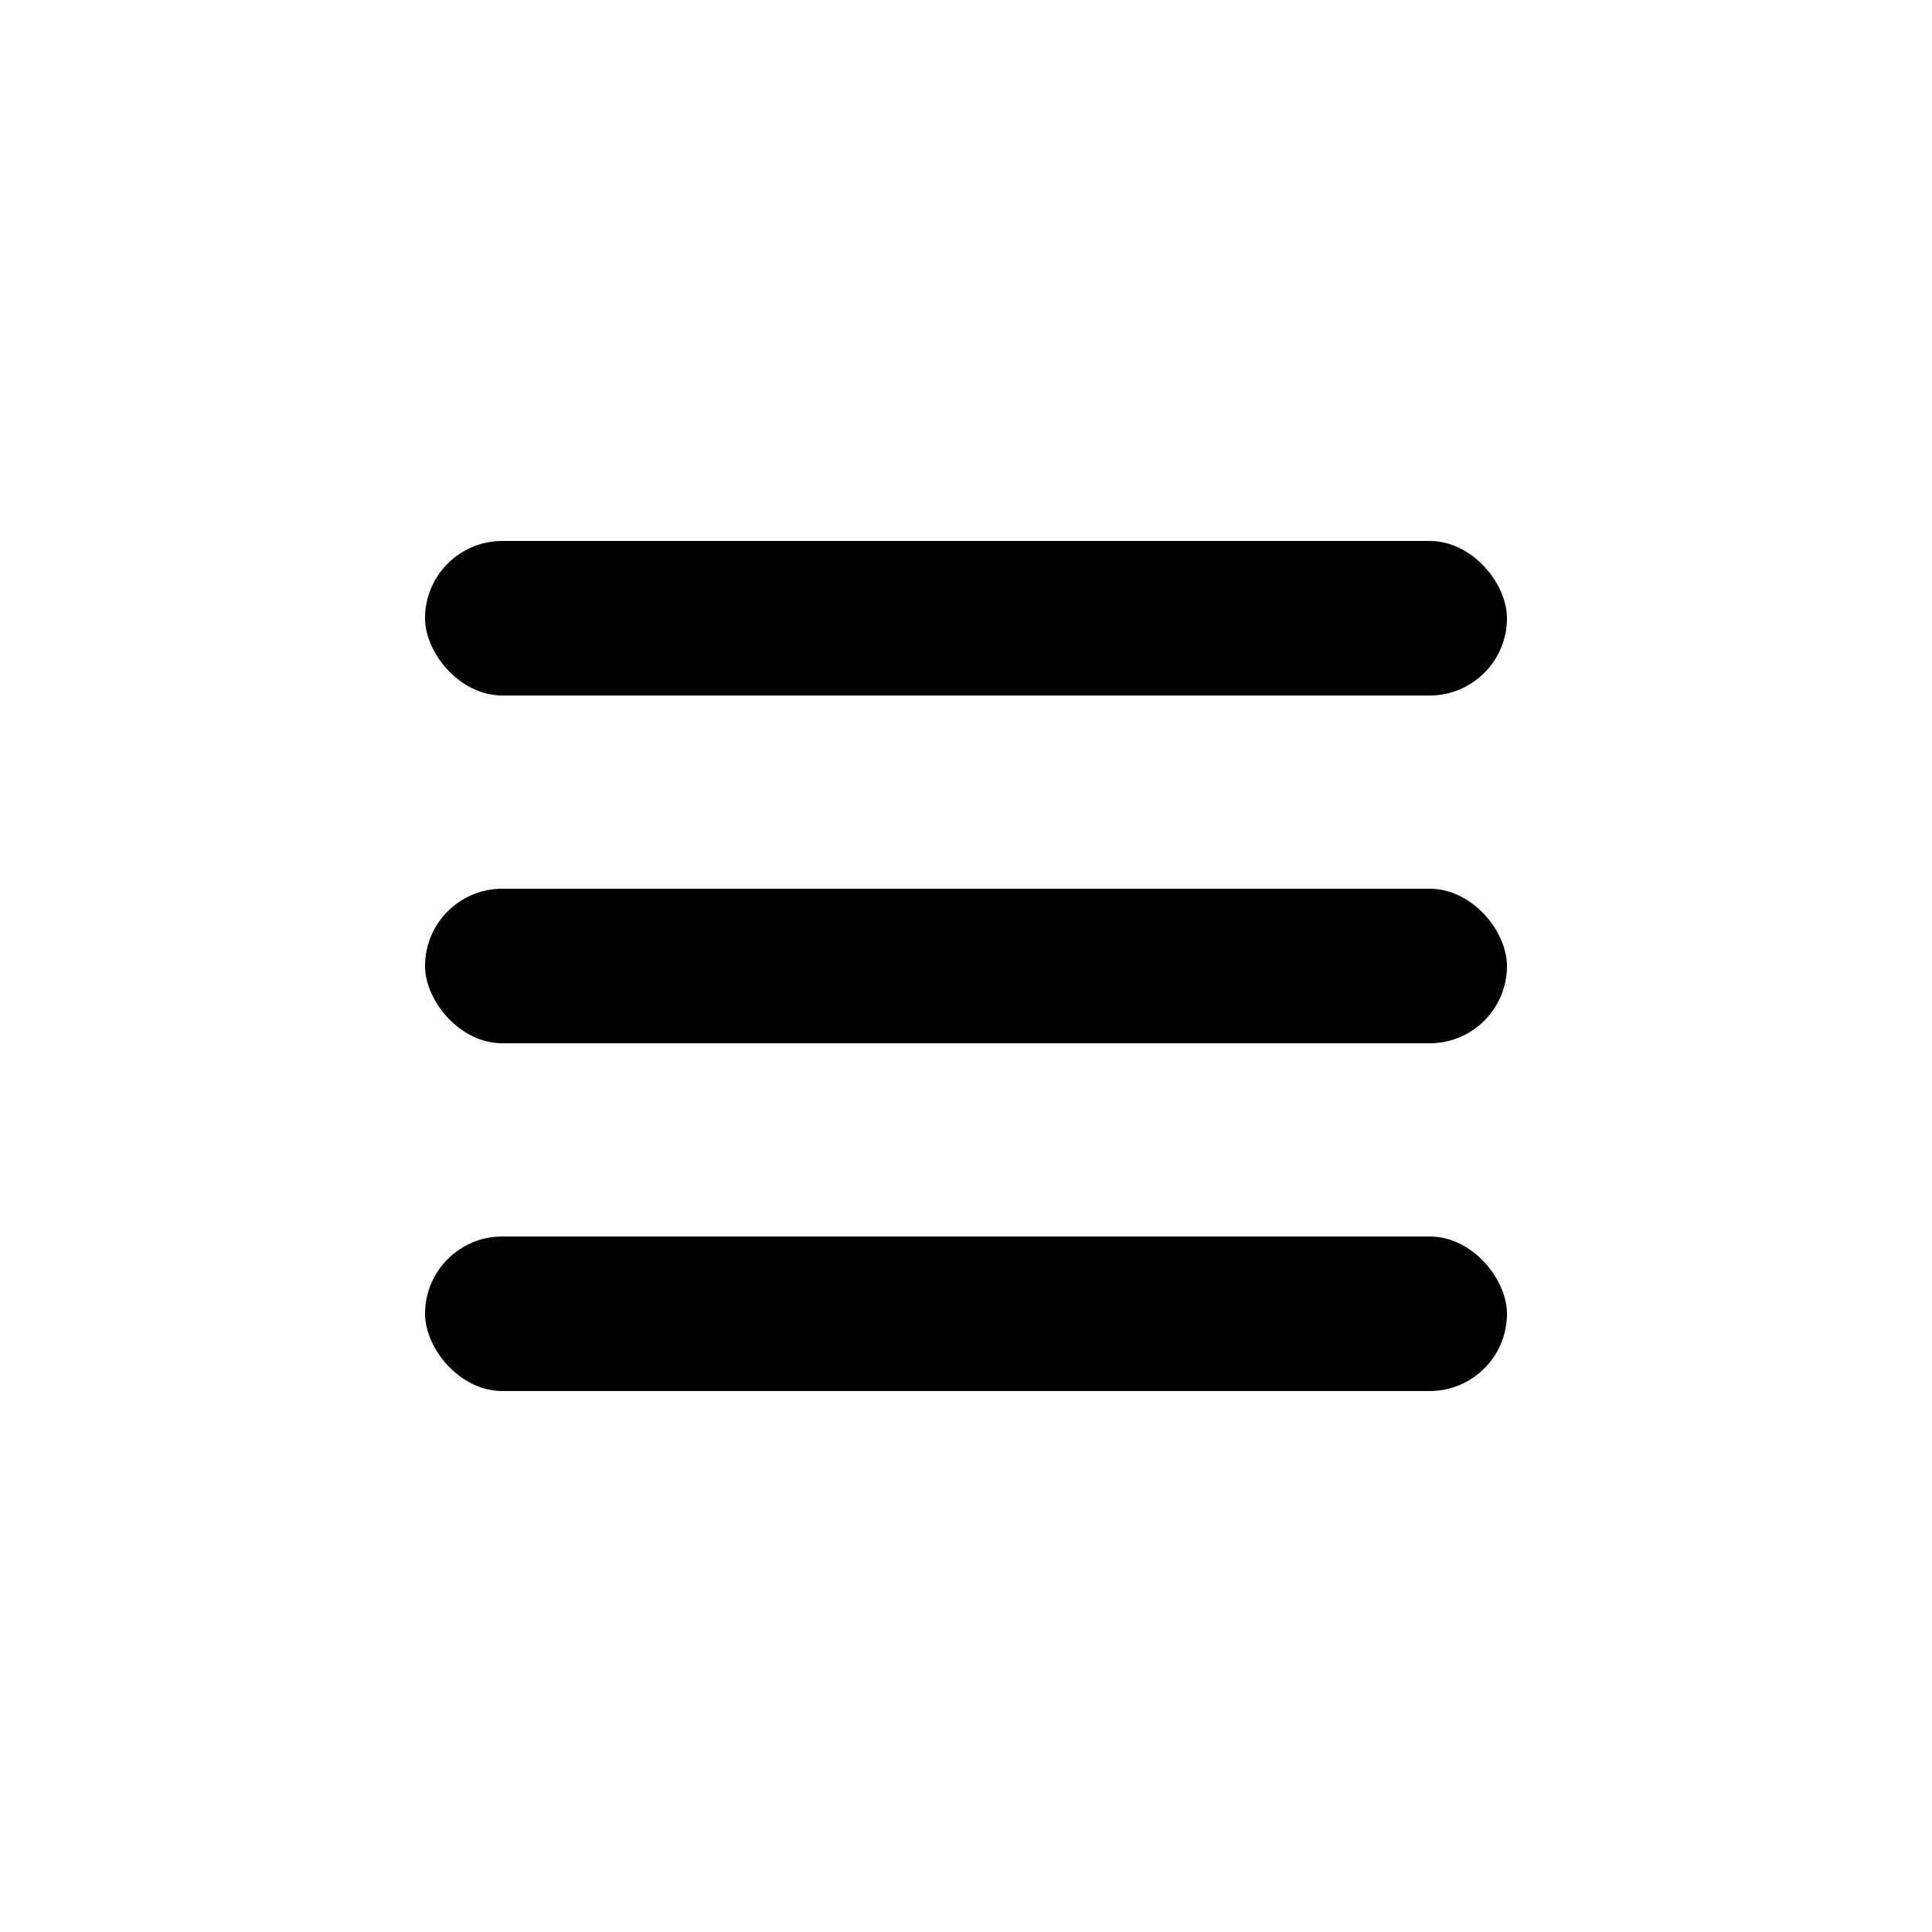 <svg width="50" height="50" viewBox="0 0 50 50" fill="none" xmlns="http://www.w3.org/2000/svg">
<rect x="11" y="32" width="28" height="4" rx="2" fill="black"/>
<rect x="11" y="23" width="28" height="4" rx="2" fill="black"/>
<rect x="11" y="14" width="28" height="4" rx="2" fill="black"/>
</svg>
